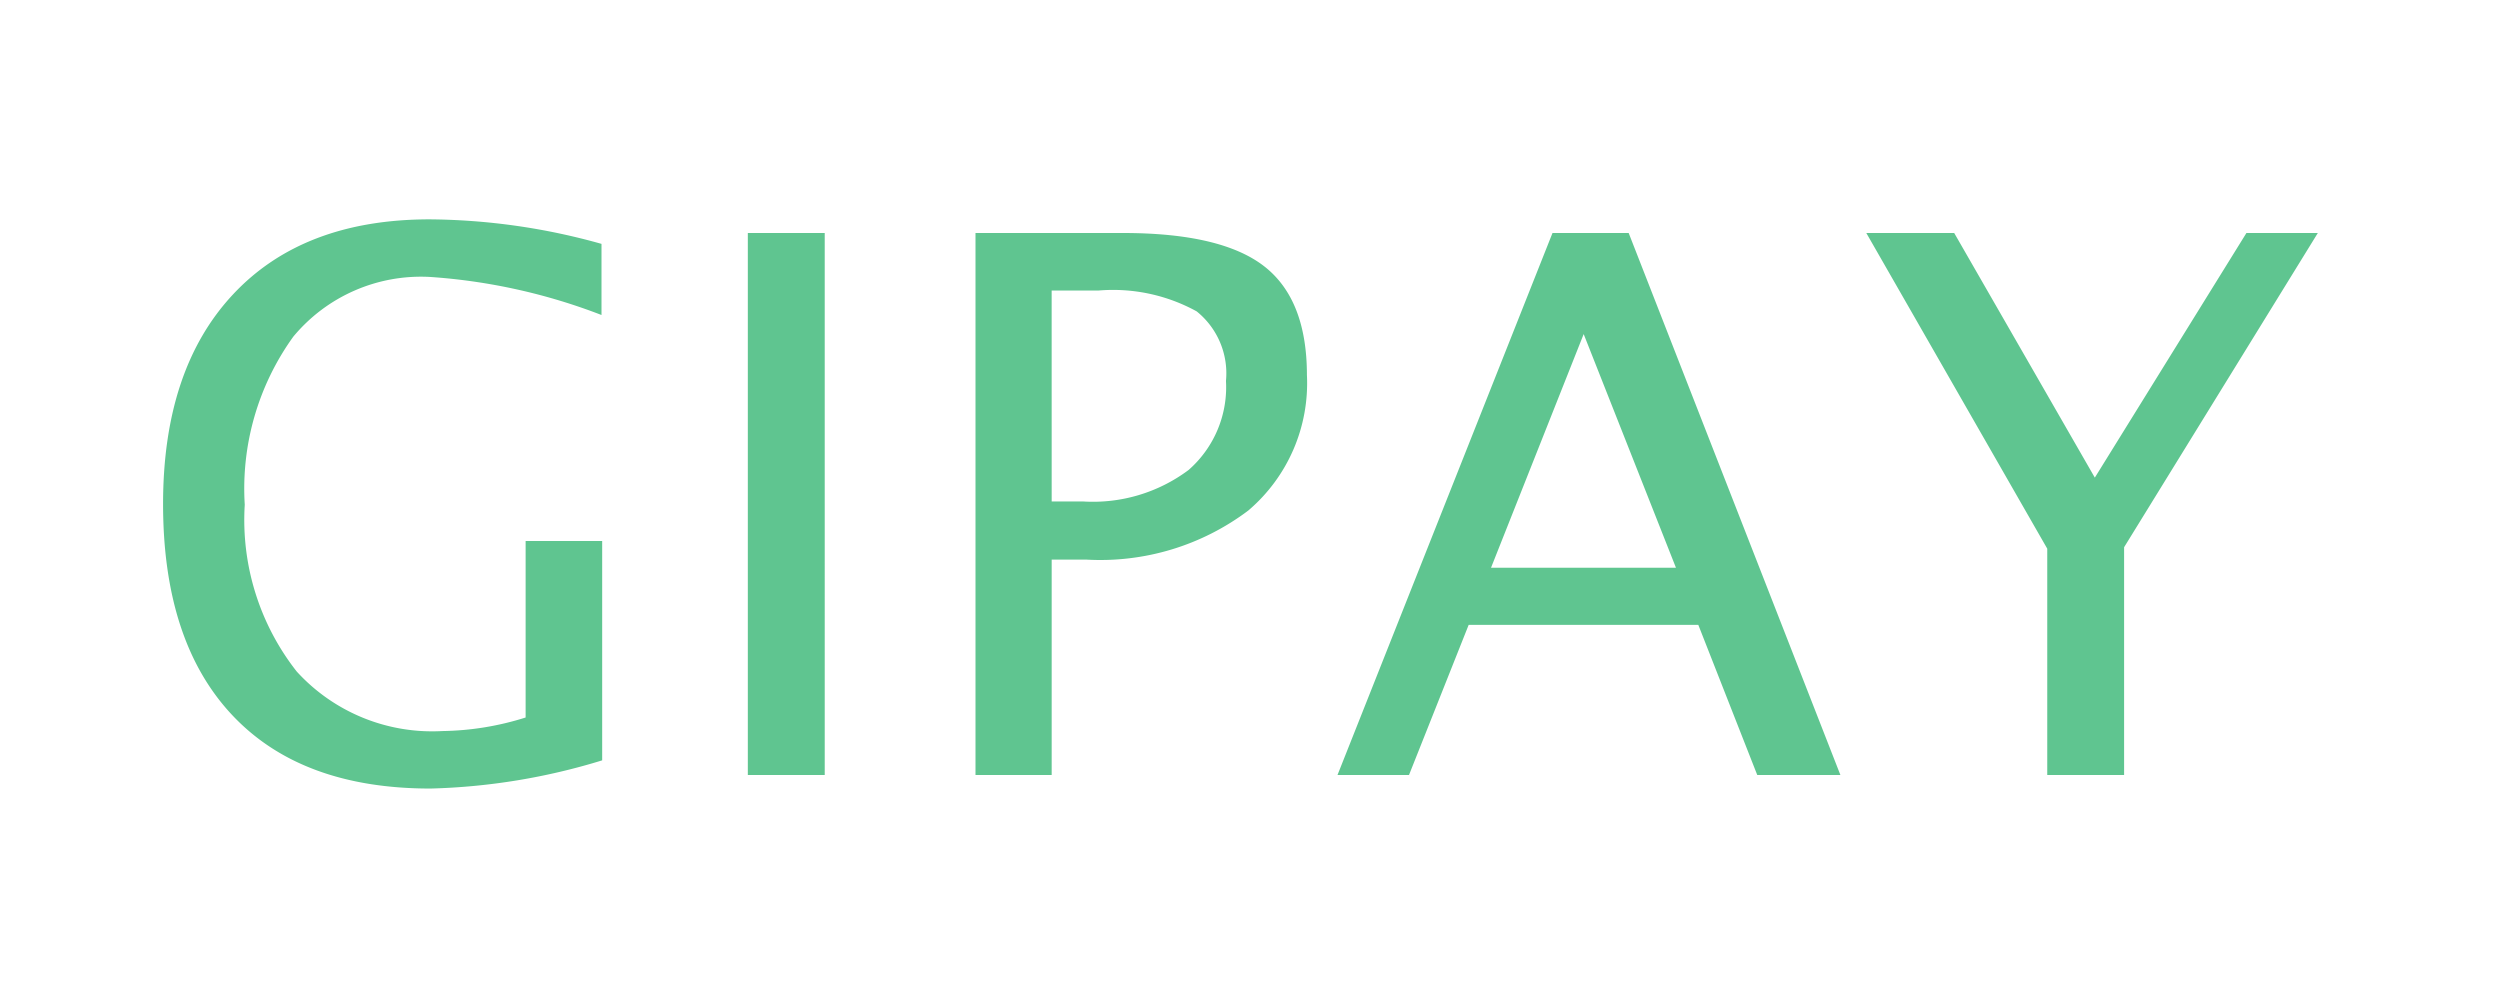 <svg xmlns="http://www.w3.org/2000/svg" xmlns:xlink="http://www.w3.org/1999/xlink" width="100" height="40" viewBox="0 0 100 40">
  <defs>
    <clipPath id="clip-logo">
      <rect width="100" height="40"/>
    </clipPath>
  </defs>
  <g id="logo" clip-path="url(#clip-logo)">
    <path id="Path_1" data-name="Path 1" d="M19.087-.586A25.467,25.467,0,0,1,12.217.542Q7.046.542,4.285-2.4T1.523-10.84q0-5.391,2.8-8.386t7.852-3a25.975,25.975,0,0,1,6.885.981V-18.4a23.4,23.4,0,0,0-6.87-1.523,6.636,6.636,0,0,0-5.457,2.388A10.4,10.4,0,0,0,4.79-10.811,9.813,9.813,0,0,0,6.87-4.138a7.332,7.332,0,0,0,5.83,2.38A11.5,11.5,0,0,0,16.025-2.3V-9.36h3.062ZM24.913,0V-21.68h3.076V0ZM34.02,0V-21.68h5.9q3.926,0,5.64,1.326T47.277-16a6.688,6.688,0,0,1-2.344,5.42,9.833,9.833,0,0,1-6.5,1.963H37.067V0Zm3.047-10.942h1.245a6.386,6.386,0,0,0,4.233-1.26,4.4,4.4,0,0,0,1.494-3.56,3.181,3.181,0,0,0-1.172-2.783,6.941,6.941,0,0,0-3.911-.835h-1.89ZM62.038-8.291l-3.691-9.346L54.641-8.291ZM65.29,0,62.932-6.006H53.747L51.36,0H48.5l8.6-21.68h3.047L68.616,0Zm11.6,0V-9.053L69.652-21.68h3.516l5.625,9.785,6.064-9.785h2.856L79.964-9.111V0Z" transform="translate(5 31)" fill="#5fc590"/>
  </g>
</svg>
